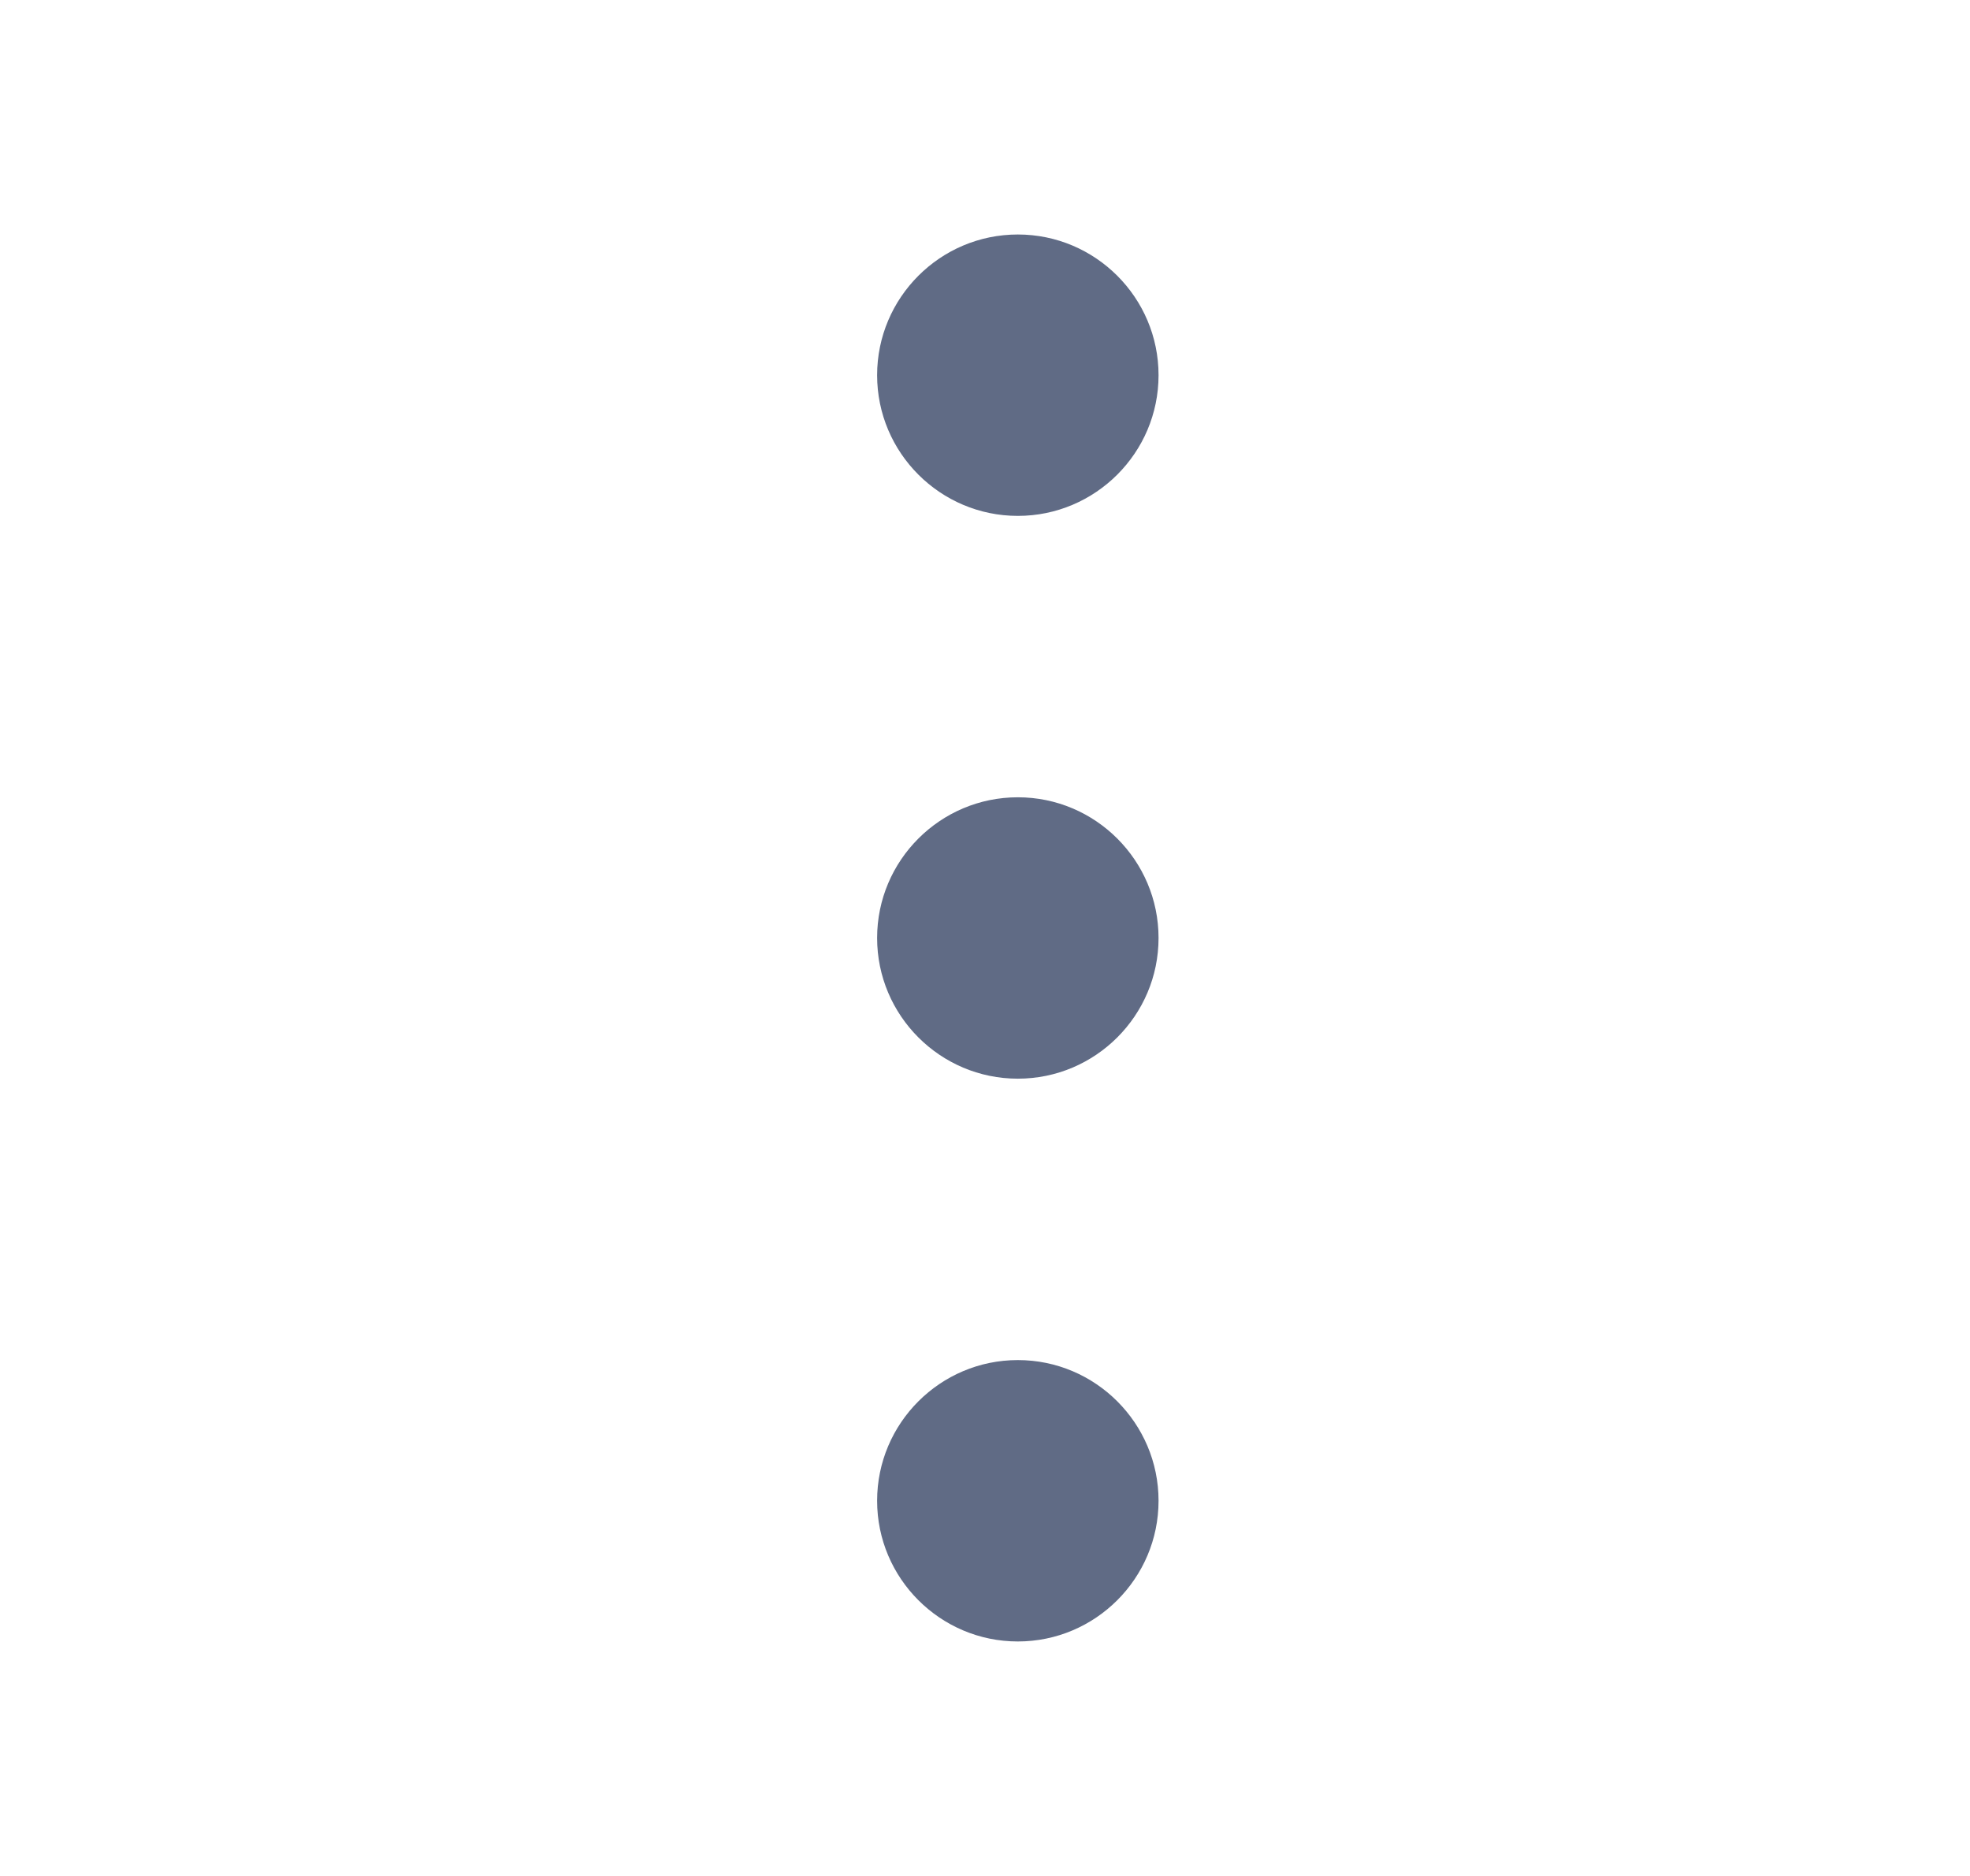 <svg width="21" height="20" viewBox="0 0 21 20" fill="none" xmlns="http://www.w3.org/2000/svg">
<g id="Icon &#226;&#134;&#147;">
<path id="Icon &#226;&#134;&#147;_2" fill-rule="evenodd" clip-rule="evenodd" d="M12.35 4C12.35 3.173 11.677 2.5 10.85 2.5C10.023 2.5 9.35 3.173 9.35 4C9.35 4.827 10.023 5.5 10.85 5.5C11.677 5.5 12.35 4.827 12.35 4ZM10.85 8.5C10.023 8.5 9.35 9.173 9.35 10C9.35 10.827 10.023 11.5 10.85 11.5C11.677 11.5 12.35 10.827 12.35 10C12.35 9.173 11.677 8.5 10.85 8.5ZM9.35 16C9.35 15.173 10.023 14.5 10.85 14.5C11.677 14.5 12.35 15.173 12.35 16C12.35 16.827 11.677 17.5 10.85 17.5C10.023 17.5 9.35 16.827 9.35 16Z" fill="#606B85"/>
</g>
</svg>
